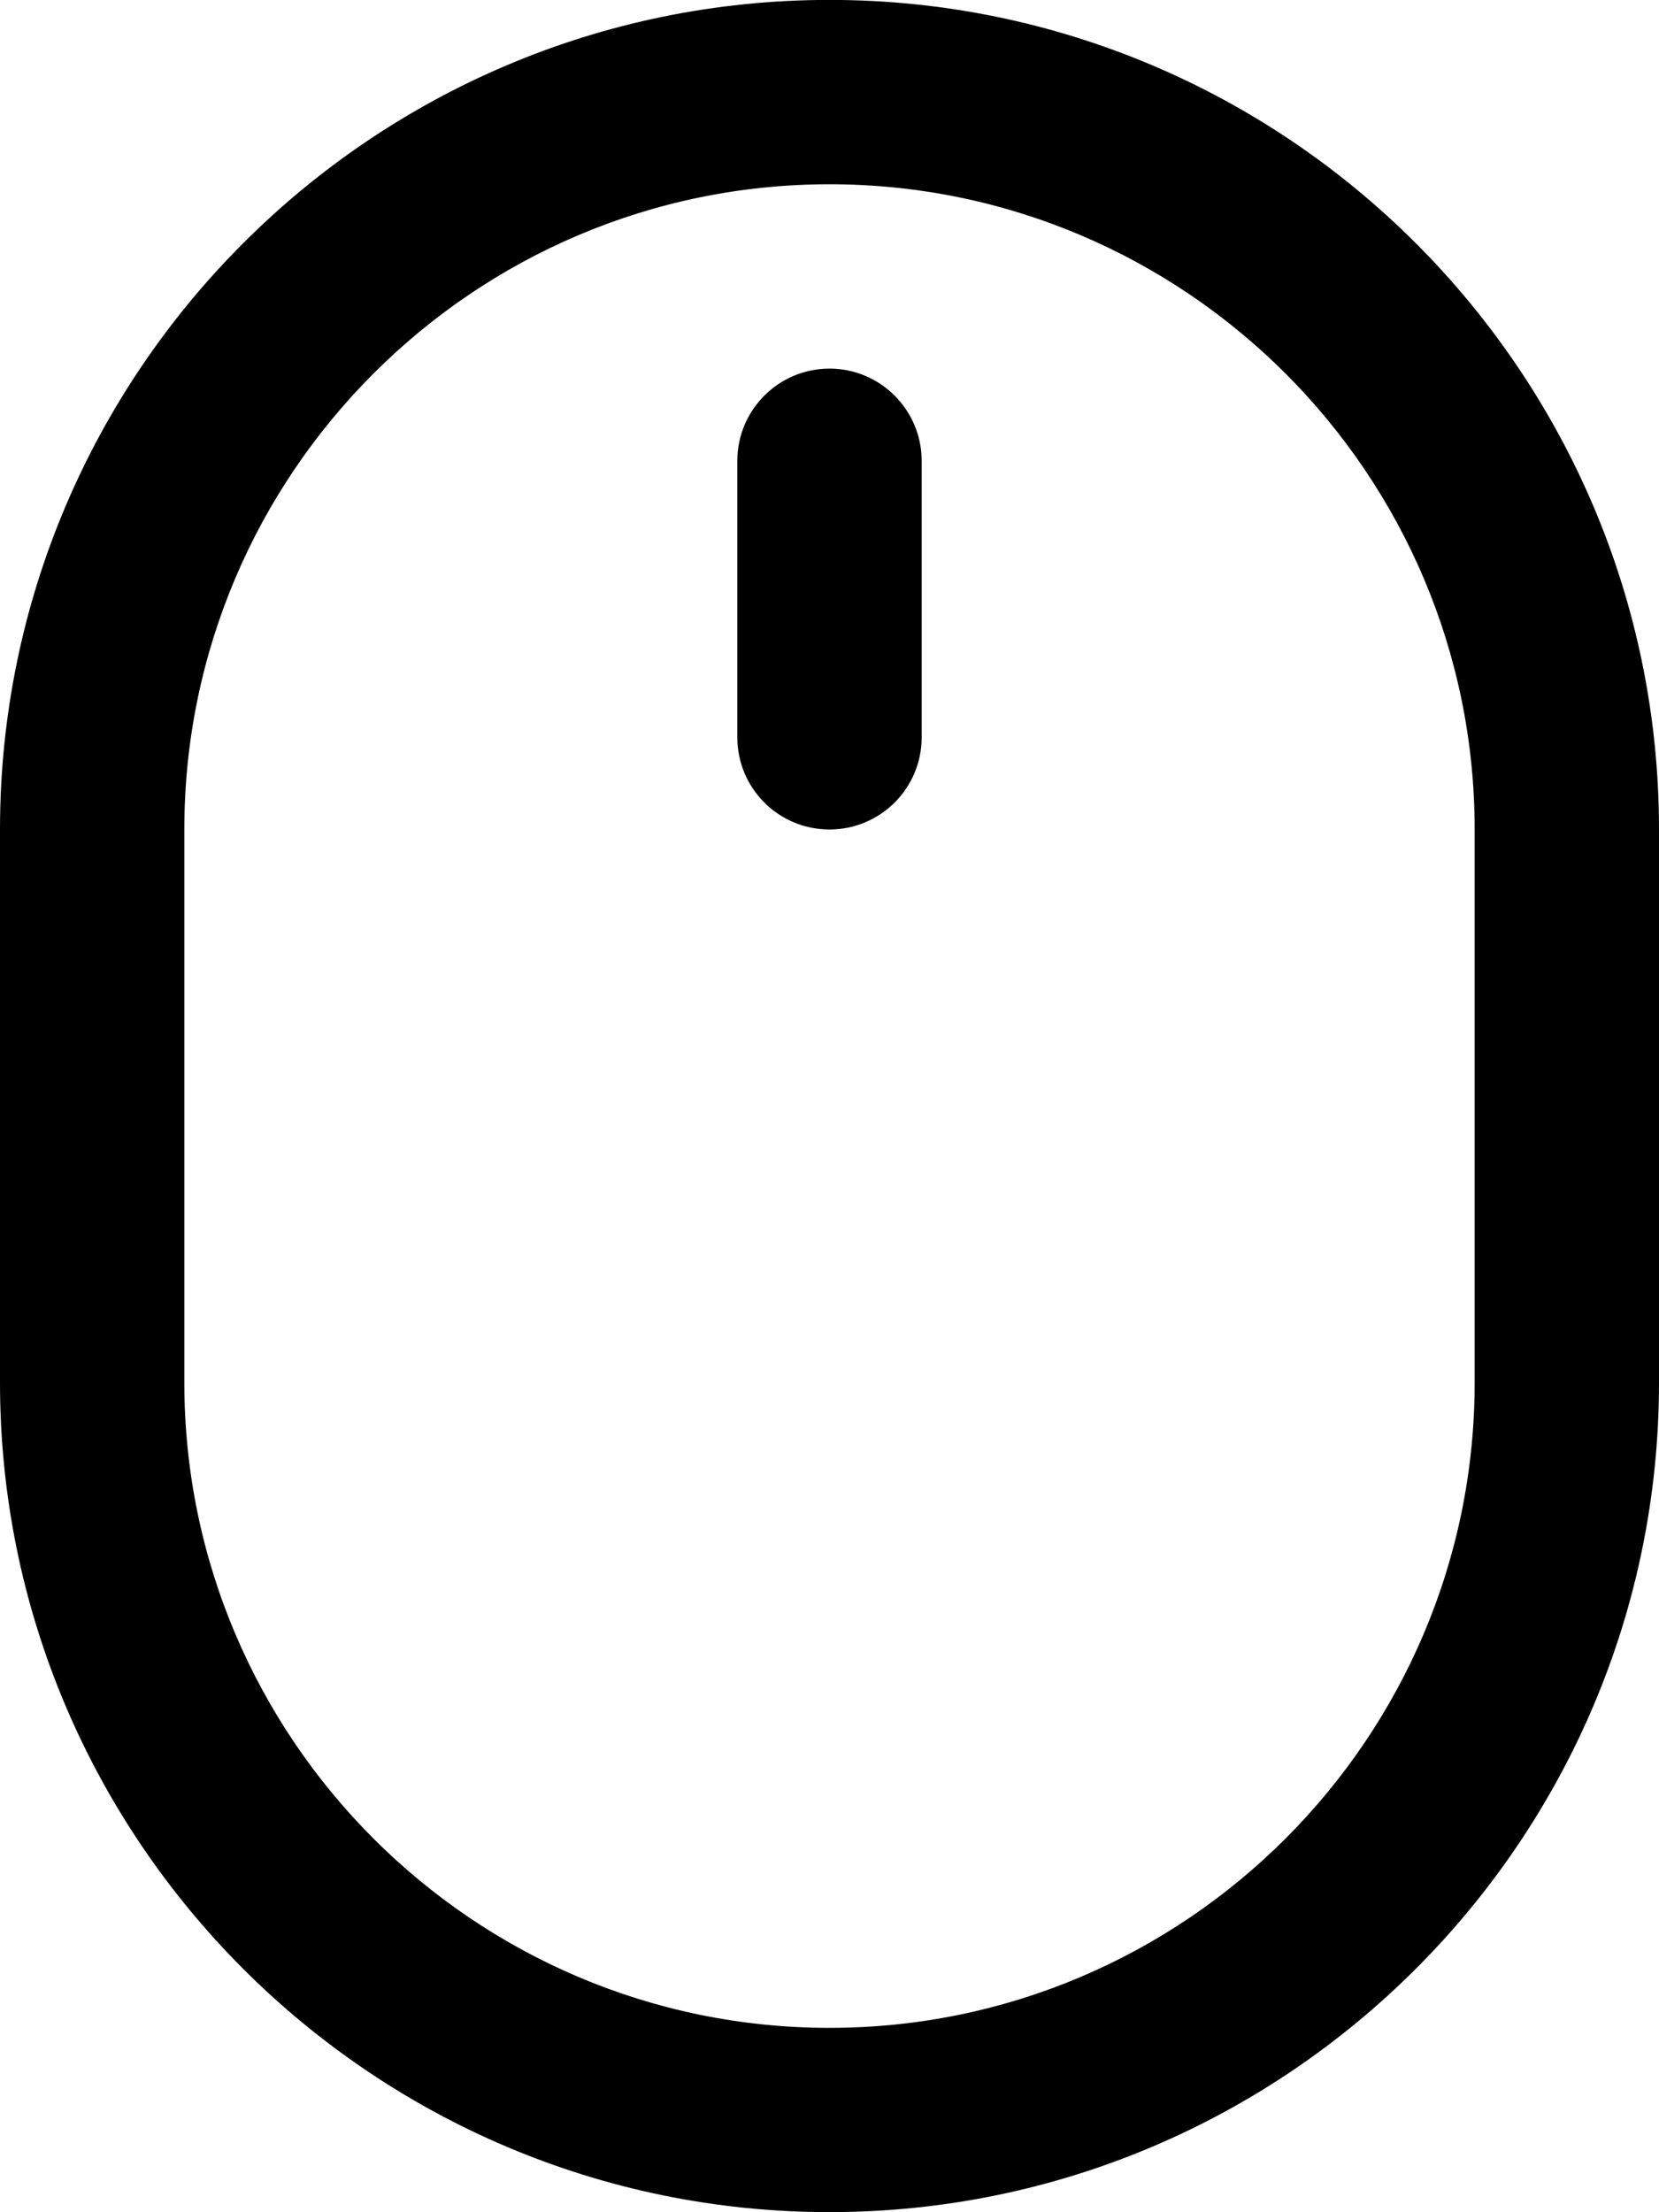 <svg width="18" height="24" viewBox="0 0 18 24" fill="none" xmlns="http://www.w3.org/2000/svg">
<path d="M-0 14.999V8.999C-0 4.036 4.037 -0.001 9 -0.001C13.962 -0.001 18 4.036 18 8.999V14.999C18 19.962 13.962 23.999 9 23.999C4.037 23.999 -0 19.962 -0 14.999ZM2 8.999V14.999C2 18.859 5.141 22 9 22C12.859 22 16 18.859 16 14.999V8.999C16 5.14 12.859 1.999 9 1.999C5.141 1.999 2 5.14 2 8.999ZM8 7.999V4.999C8 4.448 8.447 3.999 9 3.999C9.552 3.999 10 4.448 10 4.999V7.999C10 8.552 9.552 8.999 9 8.999C8.447 8.999 8 8.552 8 7.999Z" fill="black"/>
</svg>
